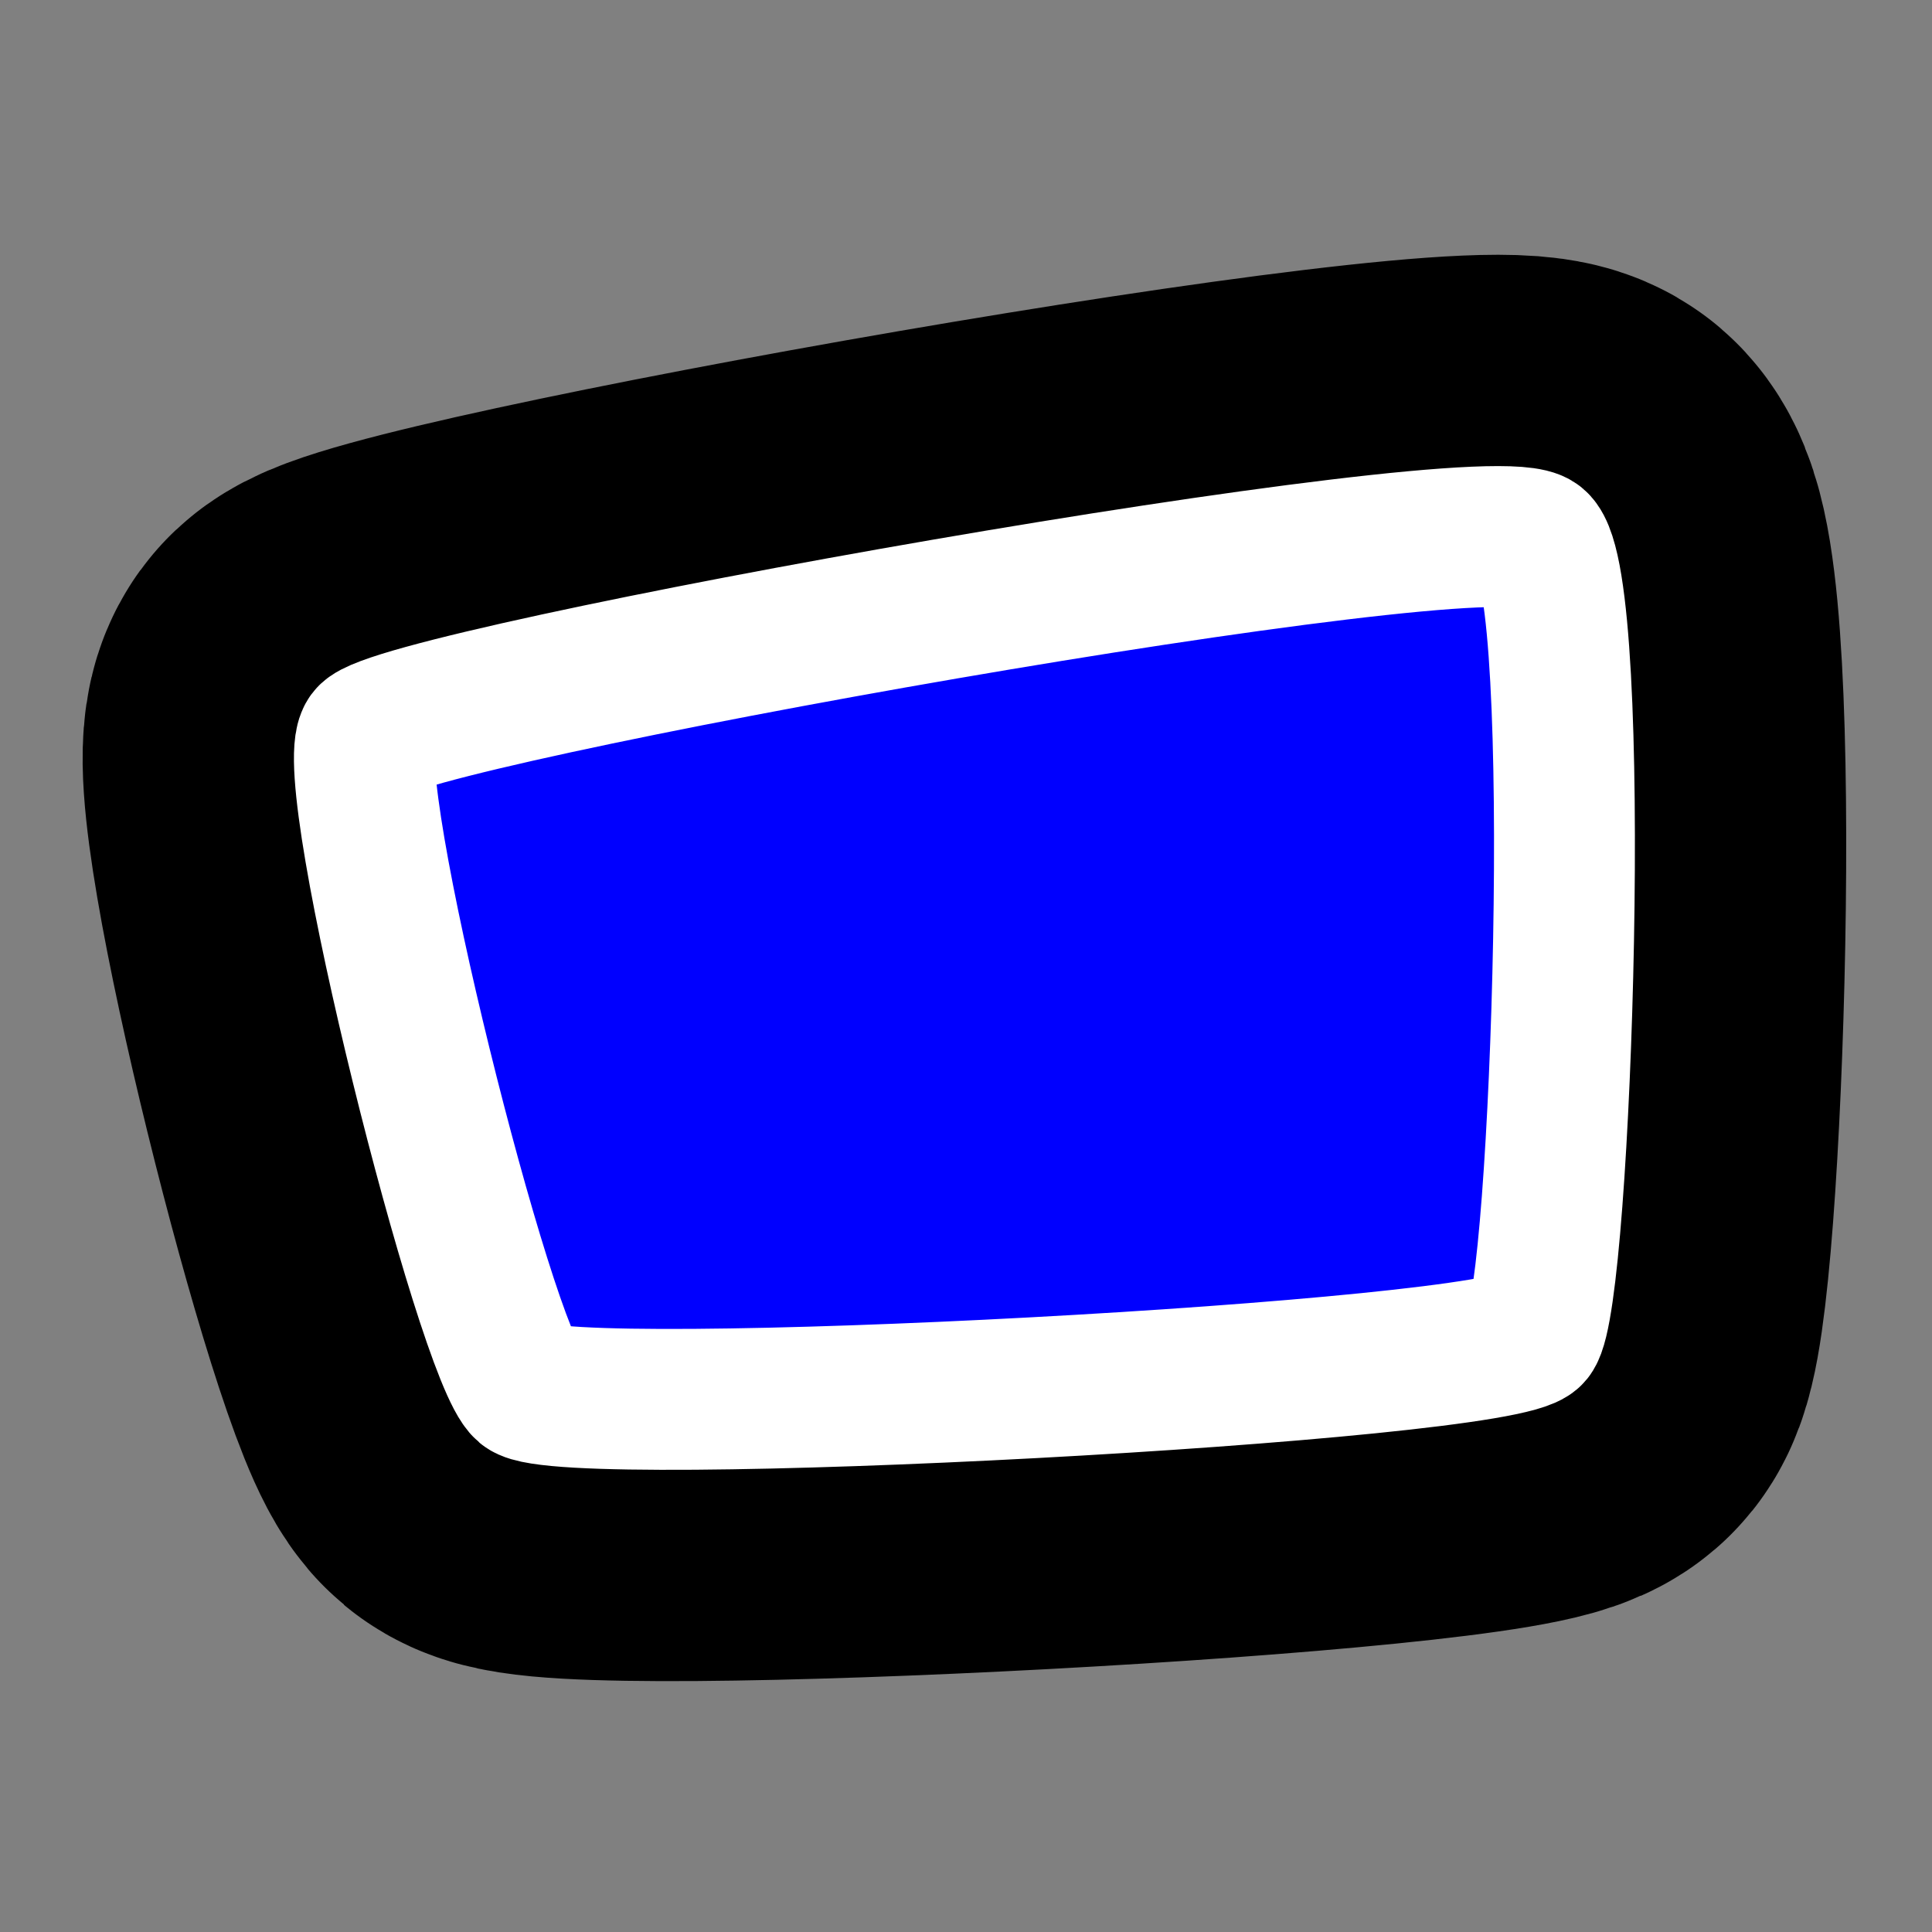 <?xml version="1.0" encoding="UTF-8" standalone="no"?>
<!-- Created with Inkscape (http://www.inkscape.org/) -->

<svg
   xmlns:dc="http://purl.org/dc/elements/1.1/"
   xmlns:cc="http://creativecommons.org/ns#"
   xmlns:rdf="http://www.w3.org/1999/02/22-rdf-syntax-ns#"
   xmlns:svg="http://www.w3.org/2000/svg"
   xmlns="http://www.w3.org/2000/svg"
   version="1.1"
   width="48"
   height="48"
   id="svg2">
  <rect width="100%" height="100%" fill="#808080" stroke="none"/>
  <defs
     id="defs4">
    <marker
       refX="0"
       refY="0"
       orient="auto"
       id="Arrow1Mend"
       style="overflow:visible">
      <path
         d="M 0,0 5,-5 -12.5,0 5,5 0,0 z"
         transform="matrix(-0.4,0,0,-0.4,-4,0)"
         id="path3780"
         style="fill-rule:evenodd;stroke:#000000;stroke-width:1pt" />
    </marker>
  </defs>
  <g
     transform="translate(0,-1004.362)"
     id="layer1">
    <path
       d="m 13.04,1038.866 c 0.969,0.812 24.302,-0.43 25.03,-1.345 0.728,-0.916 1.301,-18.667 0.122,-19.689 -1.179,-1.022 -28.337,3.841 -29.048,4.819 -0.711,0.978 2.927,15.403 3.896,16.216 z"
       id="path5547"
       style="fill:#000000;stroke:#000000;stroke-width:14;stroke-linejoin:round;stroke-miterlimit:4;stroke-dasharray:none;marker-mid:none" />
    <path
       d="m 13.04,1038.866 c 0.969,0.812 24.302,-0.43 25.03,-1.345 0.728,-0.916 1.301,-18.667 0.122,-19.689 -1.179,-1.022 -28.337,3.841 -29.048,4.819 -0.711,0.978 2.927,15.403 3.896,16.216 z"
       id="path2993-9"
       style="fill:#0000ff;stroke:#ffffff;stroke-width:3.5;stroke-linejoin:round;stroke-miterlimit:4;stroke-dasharray:none;marker-mid:none" />
  </g>
</svg>
